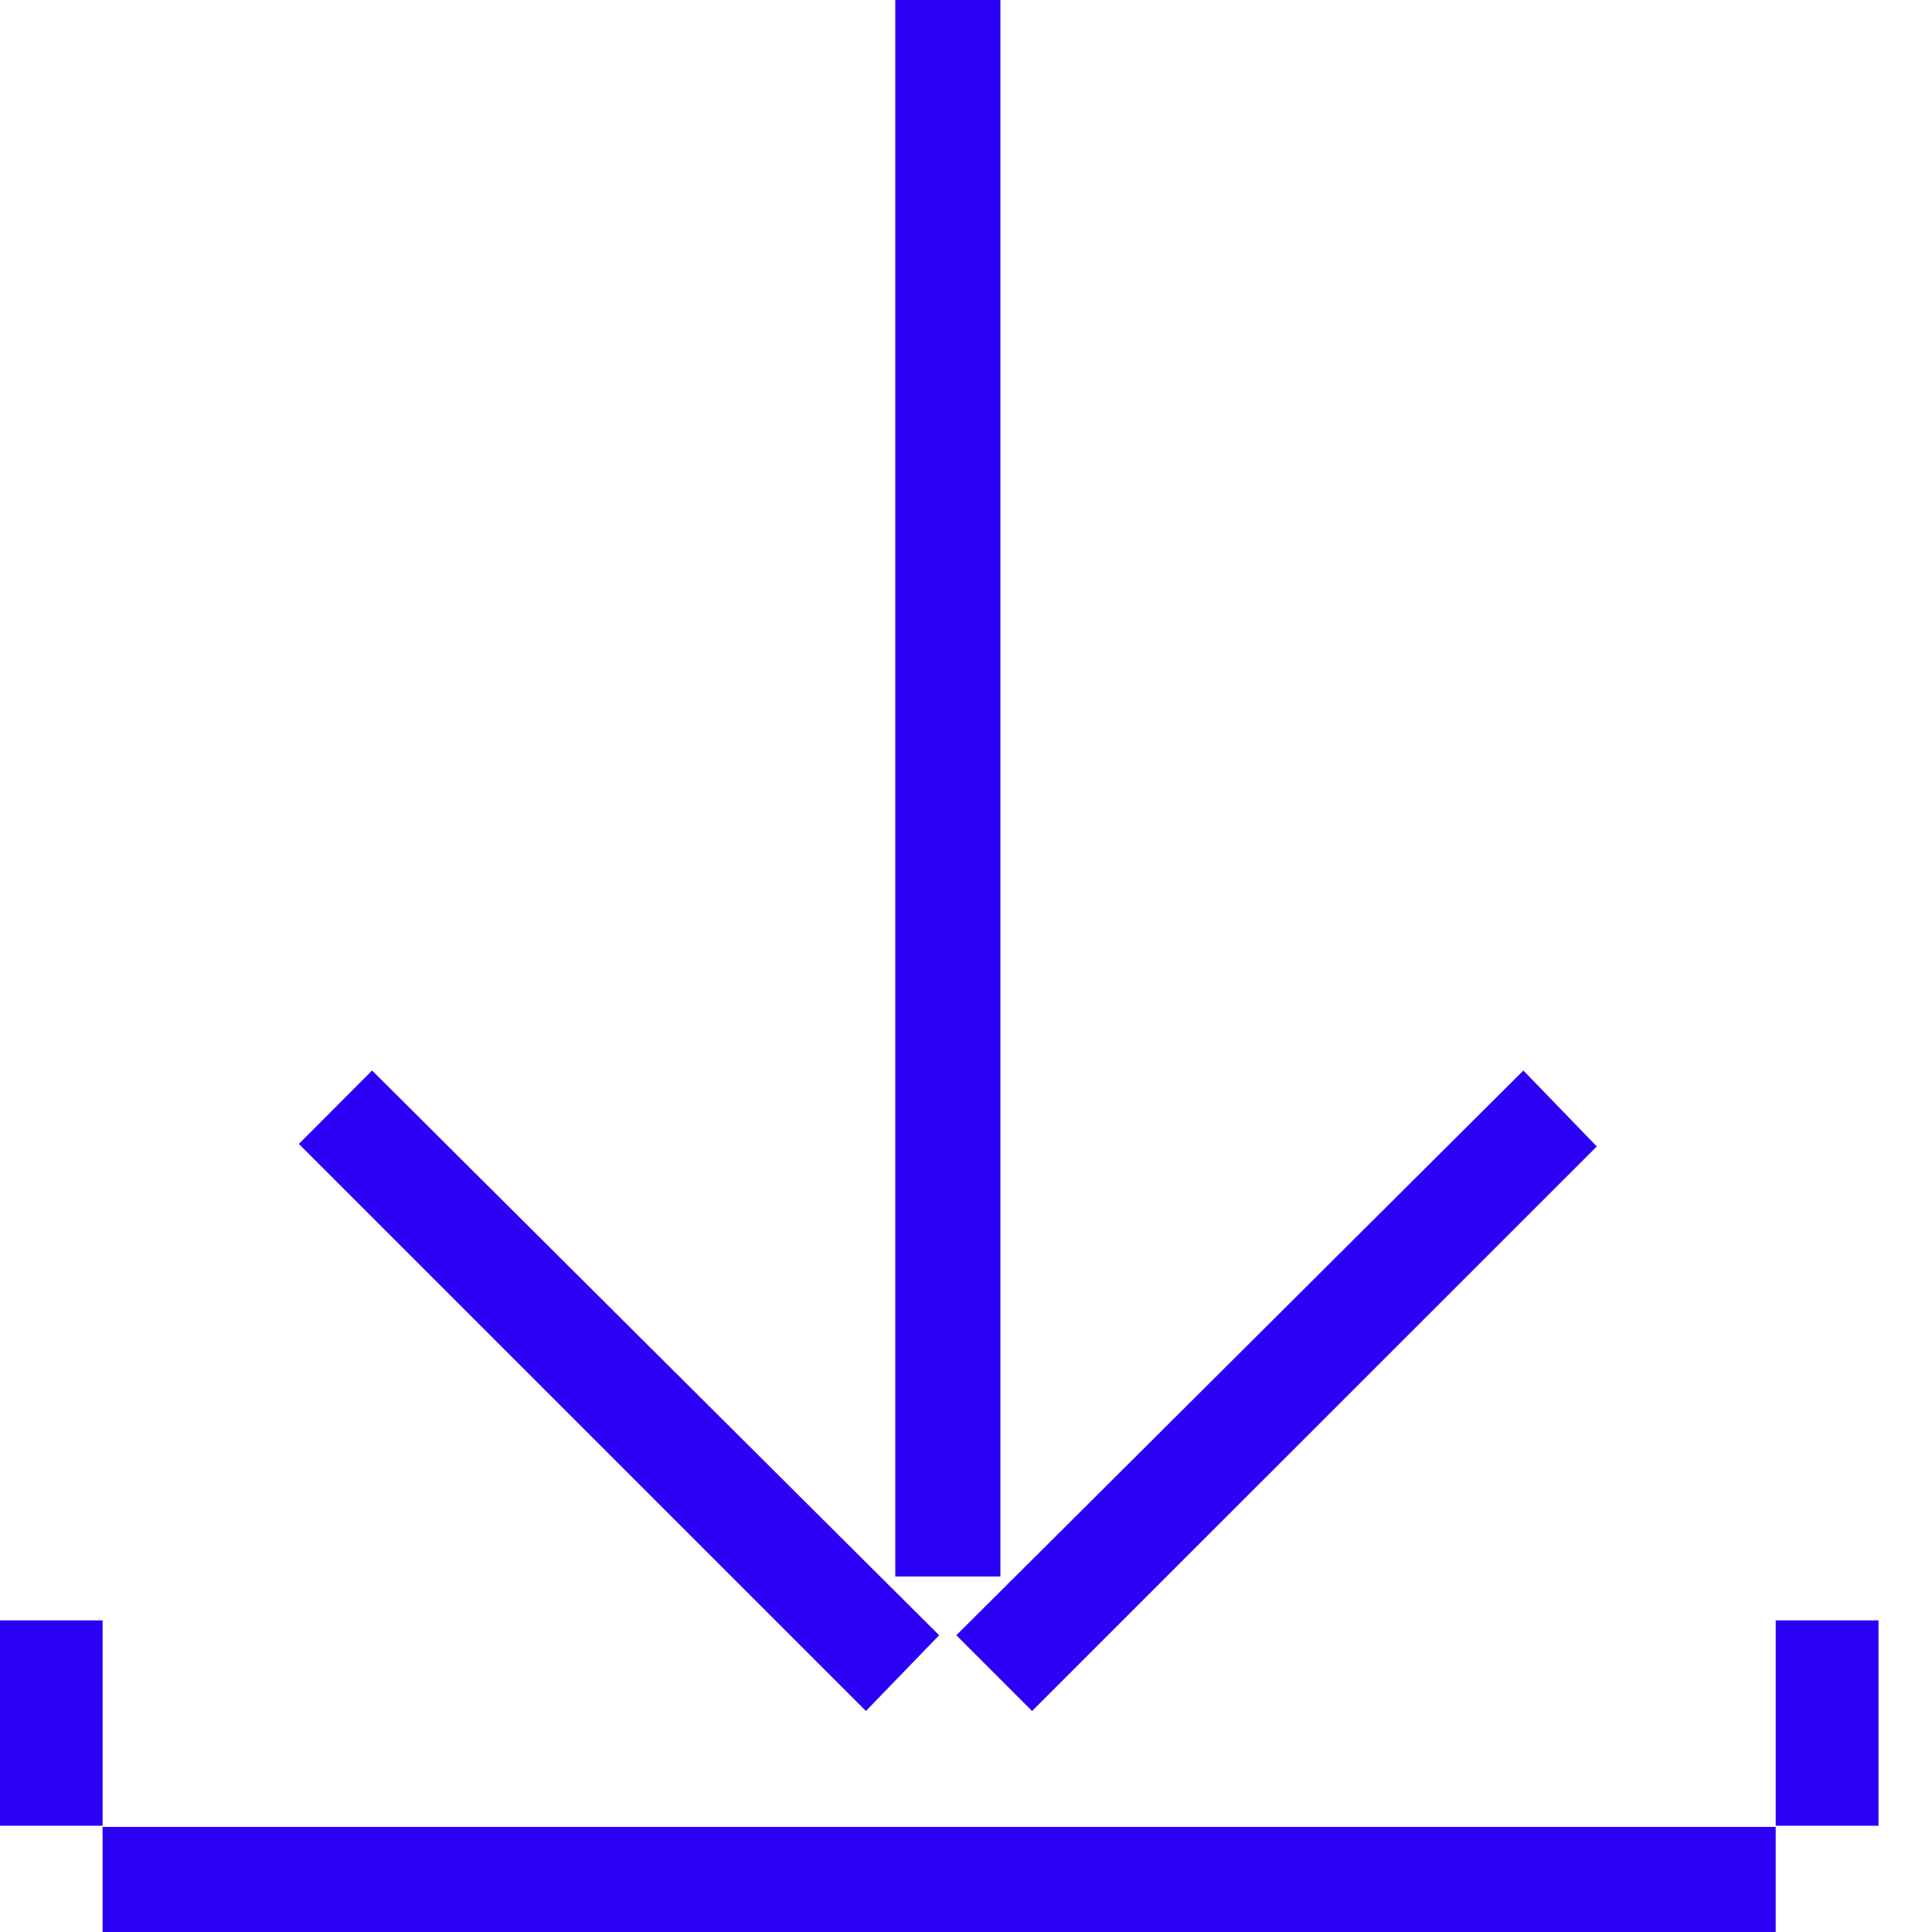 <svg id="Capa_1" data-name="Capa 1" xmlns="http://www.w3.org/2000/svg" viewBox="0 0 100 100"><defs><style>.cls-1{fill:#2d00f6;}</style></defs><title>download</title><path class="cls-1" d="M19.26,55.41,48.61,84.64l-3.79,3.92L15.47,59.21ZM51.78,0V81.6H46.34V0ZM78.85,55.41l3.8,3.93L53.42,88.56,49.5,84.64Z"/><rect class="cls-1" x="5.31" y="94.56" width="86.6" height="5.44"/><polygon class="cls-1" points="91.91 83.87 91.91 89.19 91.91 94.5 97.23 94.5 97.23 89.19 97.23 83.87 91.91 83.87"/><polygon class="cls-1" points="0 83.87 0 89.19 0 94.5 5.31 94.5 5.31 89.19 5.31 83.87 0 83.87"/></svg>